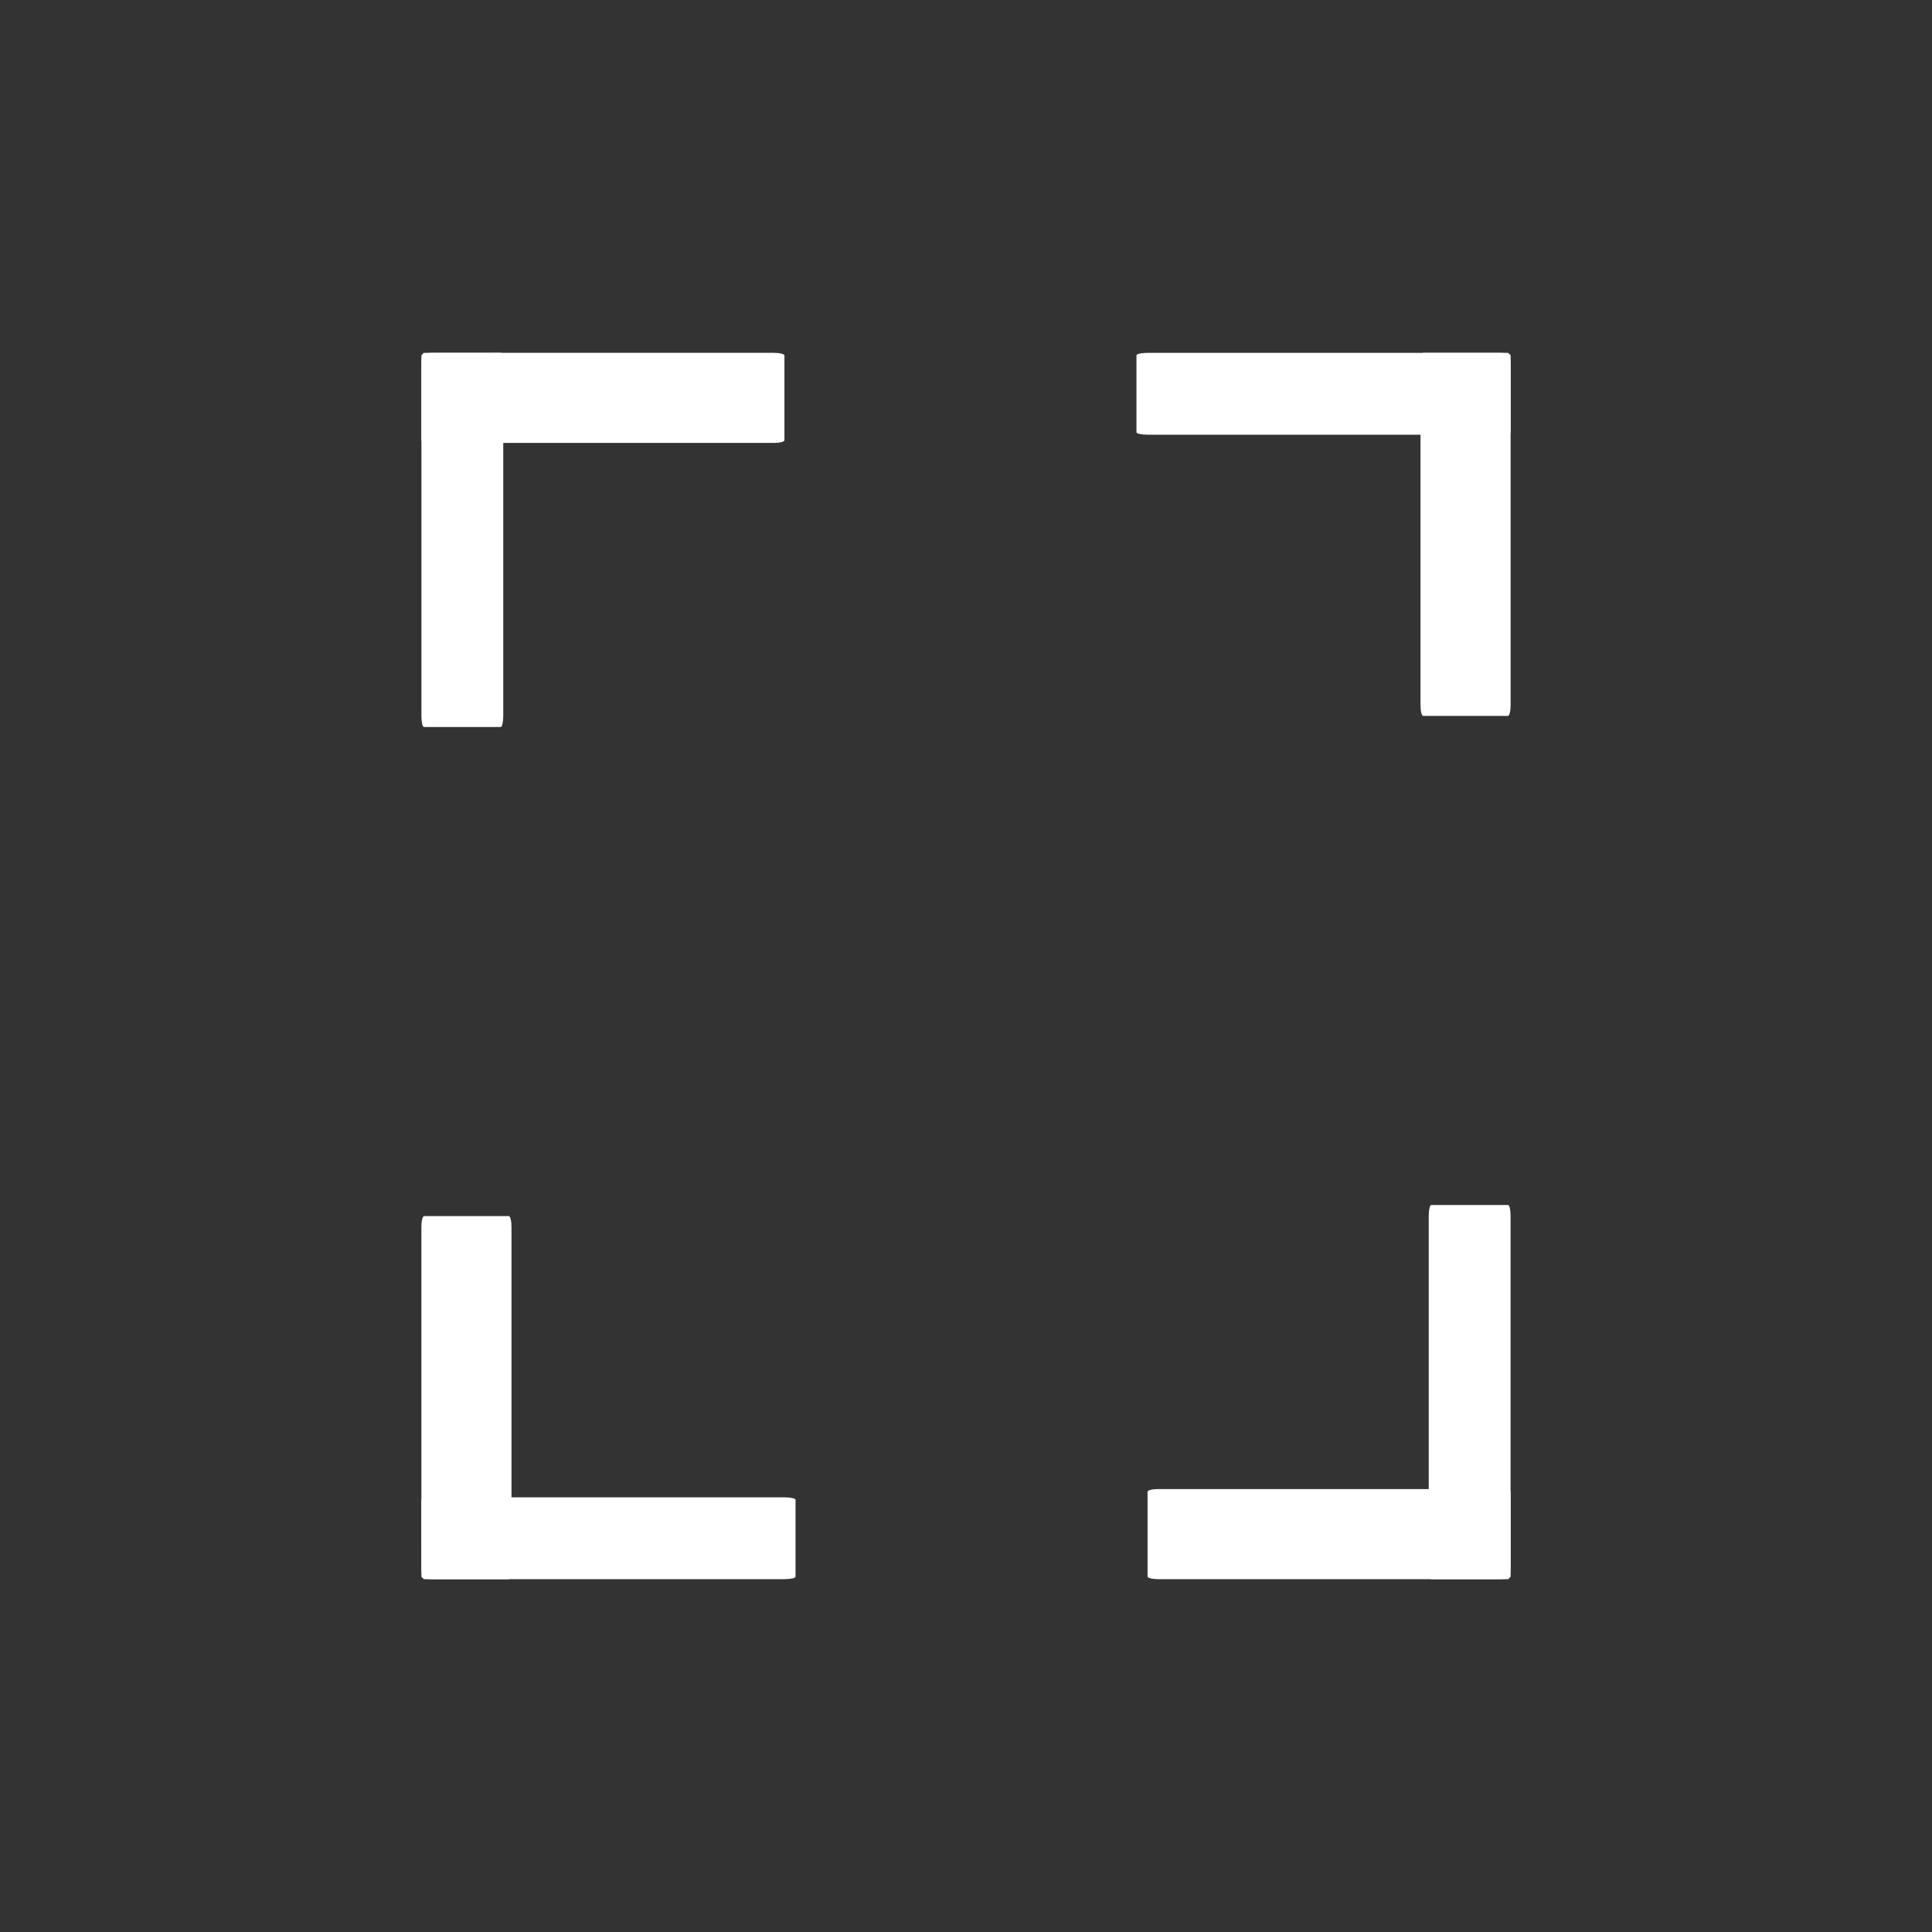<?xml version="1.0" encoding="UTF-8" standalone="no"?>
<svg
   xmlns:dc="http://purl.org/dc/elements/1.1/"
   xmlns:cc="http://creativecommons.org/ns#"
   xmlns:rdf="http://www.w3.org/1999/02/22-rdf-syntax-ns#"
   xmlns:svg="http://www.w3.org/2000/svg"
   xmlns="http://www.w3.org/2000/svg"
   xml:space="preserve"
   viewBox="0 0 64 64"
   height="64"
   width="64"
   y="0px"
   x="0px"
   id="Capa_1"
   version="1.1"><rect x="0" y="0" width="64" height="64" fill="#333333" stroke="none"/><defs
   id="defs39"><radialGradient
   id="radialGradient1035"
   cx="43.221"
   cy="43.222"
   r="42.798"
   gradientTransform="matrix(0.998,0,0,0.998,-91.724,-7.209)"
   gradientUnits="userSpaceOnUse"><stop
     offset="0"
     style="stop-color:#a13f3f;stop-opacity:1"
     id="stop1031" /><stop
     offset="1"
     style="stop-color:#cc7290;stop-opacity:1"
     id="stop1033" /></radialGradient><radialGradient
   id="radialGradient1029"
   cx="43.221"
   cy="43.222"
   r="42.798"
   gradientTransform="matrix(0.998,0,0,0.998,-91.724,-7.209)"
   gradientUnits="userSpaceOnUse"><stop
     offset="0"
     style="stop-color:#ff6044;stop-opacity:1"
     id="stop1025" /><stop
     offset="1"
     style="stop-color:#e60000;stop-opacity:1"
     id="stop1027" /></radialGradient><radialGradient
   gradientUnits="userSpaceOnUse"
   gradientTransform="matrix(0.998,0,0,0.998,-0.121,-0.123)"
   r="42.798"
   cy="43.222"
   cx="43.221"
   id="SVGID_1_"
   fx="43.221"
   fy="43.222"
   fr="0"
   spreadMethod="pad">
		<stop
   id="stop3"
   style="stop-color:#6b6b6b;stop-opacity:1"
   offset="0" />
		<stop
   id="stop5"
   style="stop-color:#363636;stop-opacity:1"
   offset="1" />
	</radialGradient><radialGradient
   gradientUnits="userSpaceOnUse"
   gradientTransform="matrix(0.998,0,0,0.998,-91.724,-7.209)"
   r="42.798"
   cy="43.222"
   cx="43.221"
   id="SVGID_1_-6"><stop
     id="stop3-7"
     style="stop-color:#a13f3f;stop-opacity:1"
     offset="0" /><stop
     id="stop5-5"
     style="stop-color:#d4a1a1;stop-opacity:1"
     offset="1" /></radialGradient><radialGradient
   gradientUnits="userSpaceOnUse"
   gradientTransform="matrix(0.623,0,0,0.623,26.221,3.988)"
   r="30.362"
   cy="62.667"
   cx="26.953"
   id="SVGID_3_"><stop
     id="stop17"
     style="stop-color:#4EB4BA"
     offset="0" /><stop
     id="stop19"
     style="stop-color:#007DA4"
     offset="1" /></radialGradient>
</defs>
















<g
   transform="translate(2.665,-0.97)"
   style="fill:#ffffff"
   id="g1076"><g
     id="g6"
     transform="matrix(0.078,-0.045,0.045,0.078,9.348,30.123)"
     style="fill:#ffffff;stroke:none">
</g><g
     id="g8"
     transform="matrix(0.078,-0.045,0.045,0.078,9.348,30.123)"
     style="fill:#ffffff;stroke:none">
</g><g
     id="g10"
     transform="matrix(0.078,-0.045,0.045,0.078,9.348,30.123)"
     style="fill:#ffffff;stroke:none">
</g><g
     id="g12"
     transform="matrix(0.078,-0.045,0.045,0.078,9.348,30.123)"
     style="fill:#ffffff;stroke:none">
</g><g
     id="g14"
     transform="matrix(0.078,-0.045,0.045,0.078,9.348,30.123)"
     style="fill:#ffffff;stroke:none">
</g><g
     id="g16"
     transform="matrix(0.078,-0.045,0.045,0.078,9.348,30.123)"
     style="fill:#ffffff;stroke:none">
</g><g
     id="g18"
     transform="matrix(0.078,-0.045,0.045,0.078,9.348,30.123)"
     style="fill:#ffffff;stroke:none">
</g><g
     id="g20"
     transform="matrix(0.078,-0.045,0.045,0.078,9.348,30.123)"
     style="fill:#ffffff;stroke:none">
</g><g
     id="g22"
     transform="matrix(0.078,-0.045,0.045,0.078,9.348,30.123)"
     style="fill:#ffffff;stroke:none">
</g><g
     id="g24"
     transform="matrix(0.078,-0.045,0.045,0.078,9.348,30.123)"
     style="fill:#ffffff;stroke:none">
</g><g
     id="g26"
     transform="matrix(0.078,-0.045,0.045,0.078,9.348,30.123)"
     style="fill:#ffffff;stroke:none">
</g><g
     id="g28"
     transform="matrix(0.078,-0.045,0.045,0.078,9.348,30.123)"
     style="fill:#ffffff;stroke:none">
</g><g
     id="g30"
     transform="matrix(0.078,-0.045,0.045,0.078,9.348,30.123)"
     style="fill:#ffffff;stroke:none">
</g><g
     id="g32"
     transform="matrix(0.078,-0.045,0.045,0.078,9.348,30.123)"
     style="fill:#ffffff;stroke:none">
</g><g
     id="g34"
     transform="matrix(0.078,-0.045,0.045,0.078,9.348,30.123)"
     style="fill:#ffffff;stroke:none">
</g><path
     d="m 47.376,15.29 c 0,0.044 -0.165,0.08 -0.367,0.08 H 35.349 c -0.203,0 -0.367,-0.036 -0.367,-0.08 v -2.551 c 0,-0.044 0.165,-0.08 0.367,-0.08 h 11.66 c 0.203,0 0.367,0.036 0.367,0.08 z"
     id="path10-5"
     style="fill:#ffffff;fill-opacity:1;stroke:none;stroke-width:0.098" /><path
     d="m 47.376,24.329 c 0,0.197 -0.04,0.356 -0.088,0.356 h -2.809 c -0.049,0 -0.088,-0.16 -0.088,-0.356 V 13.015 c 0,-0.197 0.04,-0.356 0.088,-0.356 h 2.809 c 0.049,0 0.088,0.16 0.088,0.356 z"
     id="path10-6"
     style="fill:#ffffff;fill-opacity:1;stroke:none;stroke-width:0.101" /><path
     d="m 13.926,12.658 c 0.044,0 0.08,0.165 0.08,0.367 v 11.66 c 0,0.203 -0.036,0.367 -0.08,0.367 H 11.375 c -0.044,0 -0.08,-0.165 -0.08,-0.367 V 13.026 c 0,-0.203 0.036,-0.367 0.08,-0.367 z"
     id="path10-5-7"
     style="fill:#ffffff;fill-opacity:1;stroke:none;stroke-width:0.098" /><path
     d="m 22.965,12.658 c 0.197,0 0.356,0.04 0.356,0.088 v 2.809 c 0,0.049 -0.16,0.088 -0.356,0.088 H 11.651 c -0.197,0 -0.356,-0.04 -0.356,-0.088 v -2.809 c 0,-0.049 0.16,-0.088 0.356,-0.088 z"
     id="path10-6-0"
     style="fill:#ffffff;fill-opacity:1;stroke:none;stroke-width:0.101" /><path
     d="m 11.294,50.651 c 0,-0.044 0.165,-0.08 0.367,-0.08 h 11.66 c 0.203,0 0.367,0.036 0.367,0.08 v 2.551 c 0,0.044 -0.165,0.08 -0.367,0.08 H 11.662 c -0.203,0 -0.367,-0.036 -0.367,-0.08 z"
     id="path10-5-7-3"
     style="fill:#ffffff;fill-opacity:1;stroke:none;stroke-width:0.098" /><path
     d="m 11.294,41.611 c 0,-0.197 0.04,-0.356 0.088,-0.356 h 2.809 c 0.049,0 0.088,0.16 0.088,0.356 v 11.315 c 0,0.197 -0.04,0.356 -0.088,0.356 h -2.809 c -0.049,0 -0.088,-0.16 -0.088,-0.356 z"
     id="path10-6-0-6"
     style="fill:#ffffff;fill-opacity:1;stroke:none;stroke-width:0.101" /><path
     d="m 44.744,53.282 c -0.044,0 -0.08,-0.165 -0.08,-0.367 V 41.255 c 0,-0.203 0.036,-0.367 0.08,-0.367 h 2.551 c 0.044,0 0.08,0.165 0.08,0.367 v 11.66 c 0,0.203 -0.036,0.367 -0.08,0.367 z"
     id="path10-5-7-6"
     style="fill:#ffffff;fill-opacity:1;stroke:none;stroke-width:0.098" /><path
     d="m 35.705,53.282 c -0.197,0 -0.356,-0.04 -0.356,-0.088 V 50.385 c 0,-0.049 0.16,-0.088 0.356,-0.088 h 11.315 c 0.197,0 0.356,0.04 0.356,0.088 v 2.809 c 0,0.049 -0.16,0.088 -0.356,0.088 z"
     id="path10-6-0-2"
     style="fill:#ffffff;fill-opacity:1;stroke:none;stroke-width:0.101" /></g></svg>